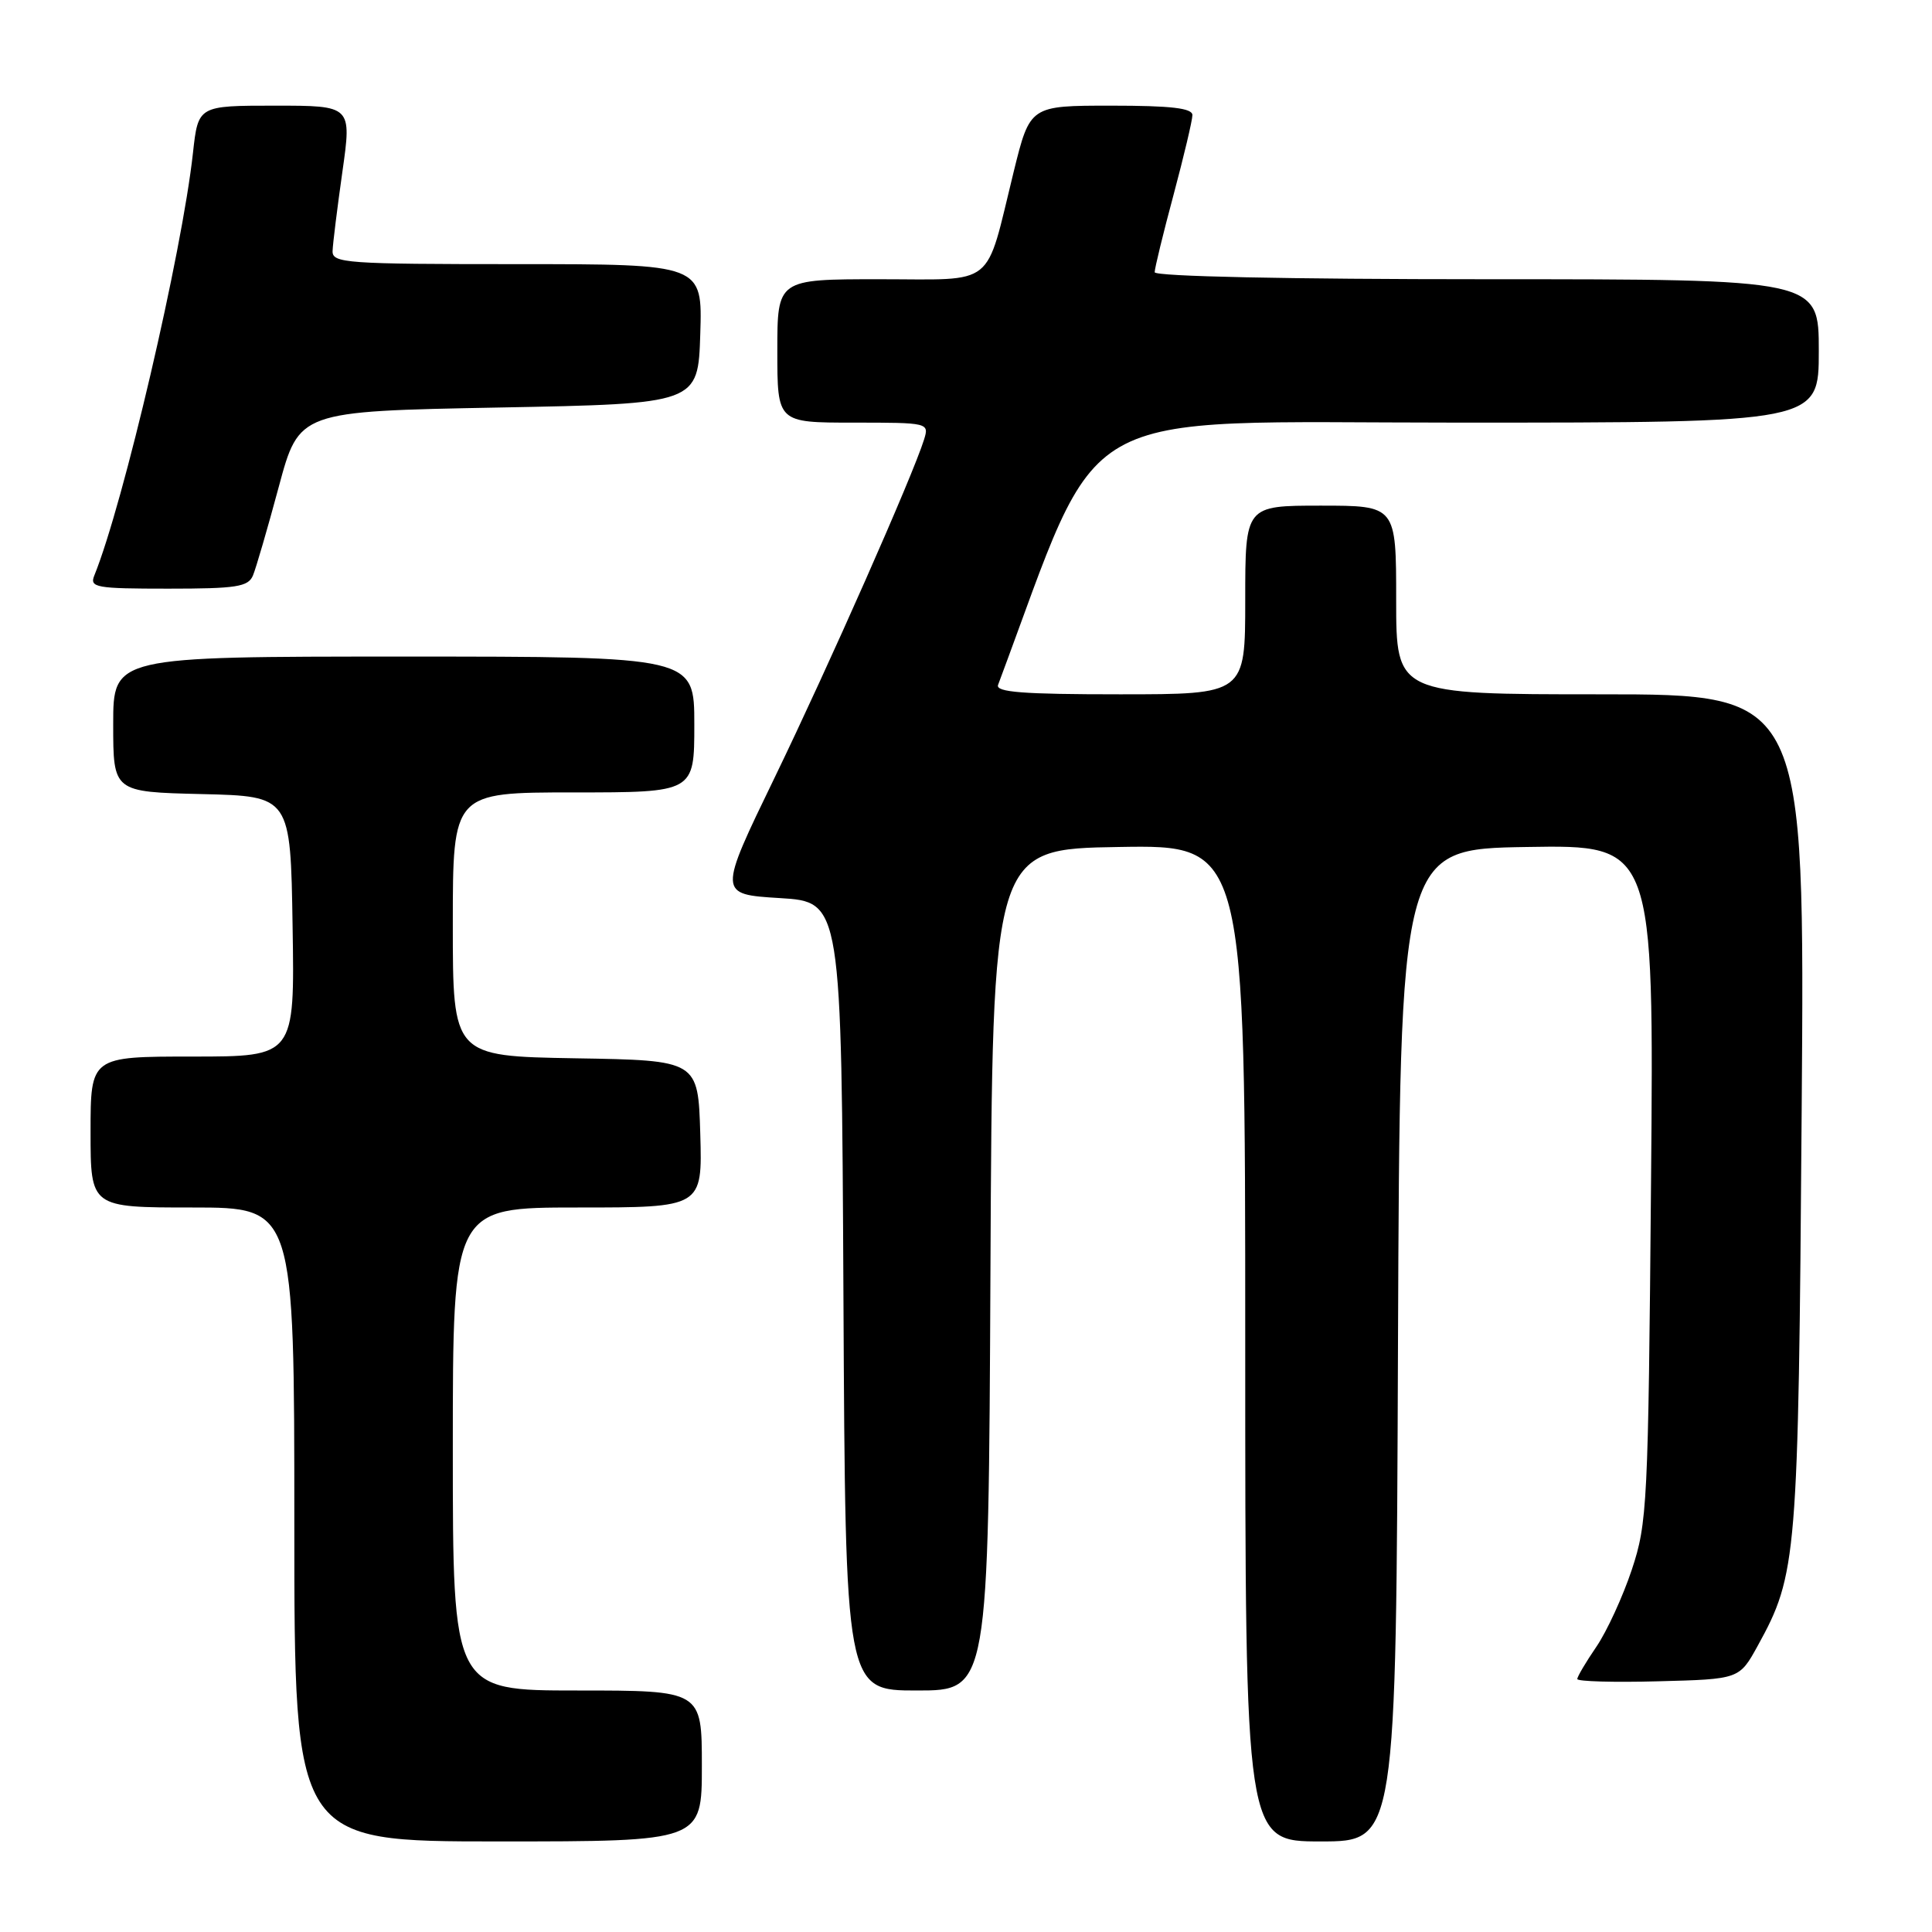 <?xml version="1.0" encoding="UTF-8" standalone="no"?>
<!DOCTYPE svg PUBLIC "-//W3C//DTD SVG 1.1//EN" "http://www.w3.org/Graphics/SVG/1.1/DTD/svg11.dtd" >
<svg xmlns="http://www.w3.org/2000/svg" xmlns:xlink="http://www.w3.org/1999/xlink" version="1.1" viewBox="0 0 256 256">
 <g >
 <path fill="currentColor"
d=" M 93.00 234.00 C 93.00 224.00 93.00 224.00 76.50 224.00 C 60.00 224.00 60.00 224.00 60.00 192.00 C 60.00 160.00 60.00 160.00 76.54 160.00 C 93.07 160.00 93.07 160.00 92.79 150.25 C 92.50 140.50 92.50 140.50 76.25 140.23 C 60.00 139.95 60.00 139.95 60.00 122.48 C 60.00 105.00 60.00 105.00 76.00 105.00 C 92.00 105.00 92.00 105.00 92.00 96.00 C 92.00 87.00 92.00 87.00 53.50 87.00 C 15.00 87.00 15.00 87.00 15.00 95.97 C 15.00 104.94 15.00 104.94 26.75 105.22 C 38.50 105.50 38.50 105.50 38.77 122.75 C 39.05 140.00 39.05 140.00 25.52 140.00 C 12.00 140.00 12.00 140.00 12.00 150.00 C 12.00 160.00 12.00 160.00 25.50 160.00 C 39.00 160.00 39.00 160.00 39.00 202.00 C 39.00 244.00 39.00 244.00 66.00 244.00 C 93.00 244.00 93.00 244.00 93.00 234.00 Z  M 185.24 178.25 C 185.50 112.50 185.50 112.50 202.33 112.23 C 219.16 111.95 219.16 111.95 218.77 156.73 C 218.40 199.41 218.28 201.80 216.22 208.00 C 215.03 211.57 212.92 216.16 211.53 218.20 C 210.14 220.23 209.00 222.16 209.00 222.48 C 209.00 222.80 213.83 222.94 219.73 222.78 C 230.47 222.50 230.47 222.50 232.91 218.07 C 238.12 208.60 238.29 206.62 238.73 147.25 C 239.15 92.00 239.15 92.00 212.07 92.00 C 185.00 92.00 185.00 92.00 185.00 79.50 C 185.00 67.00 185.00 67.00 175.00 67.00 C 165.00 67.00 165.00 67.00 165.00 79.50 C 165.00 92.00 165.00 92.00 148.39 92.00 C 135.52 92.00 131.89 91.72 132.25 90.75 C 146.40 52.91 141.00 56.00 193.15 56.00 C 241.00 56.00 241.00 56.00 241.00 46.50 C 241.00 37.00 241.00 37.00 197.00 37.00 C 170.61 37.00 153.00 36.63 153.00 36.07 C 153.00 35.56 154.12 30.95 155.50 25.82 C 156.87 20.69 158.00 15.94 158.00 15.25 C 158.00 14.33 155.18 14.00 147.24 14.00 C 136.48 14.00 136.48 14.00 134.32 22.75 C 130.48 38.35 132.16 37.00 116.52 37.00 C 103.00 37.00 103.00 37.00 103.00 46.50 C 103.00 56.00 103.00 56.00 113.07 56.00 C 123.05 56.00 123.13 56.02 122.44 58.25 C 120.96 63.01 109.83 88.19 102.66 103.00 C 95.15 118.50 95.15 118.50 103.32 119.00 C 111.50 119.50 111.50 119.50 111.76 171.75 C 112.02 224.00 112.02 224.00 121.50 224.00 C 130.98 224.00 130.98 224.00 131.24 168.25 C 131.50 112.50 131.50 112.50 148.25 112.23 C 165.00 111.95 165.00 111.95 165.00 177.98 C 165.00 244.00 165.00 244.00 174.99 244.00 C 184.99 244.00 184.99 244.00 185.24 178.25 Z  M 33.52 76.25 C 33.92 75.29 35.46 70.00 36.94 64.50 C 39.63 54.50 39.63 54.50 66.06 54.00 C 92.50 53.50 92.50 53.50 92.79 44.25 C 93.08 35.00 93.08 35.00 68.54 35.00 C 45.81 35.00 44.00 34.87 44.07 33.25 C 44.10 32.29 44.69 27.56 45.37 22.75 C 46.61 14.00 46.61 14.00 36.44 14.00 C 26.26 14.00 26.26 14.00 25.57 20.25 C 24.12 33.50 16.36 66.73 12.50 76.25 C 11.85 77.85 12.68 78.00 22.29 78.00 C 31.34 78.00 32.89 77.76 33.52 76.25 Z "/>
</g>
</svg>